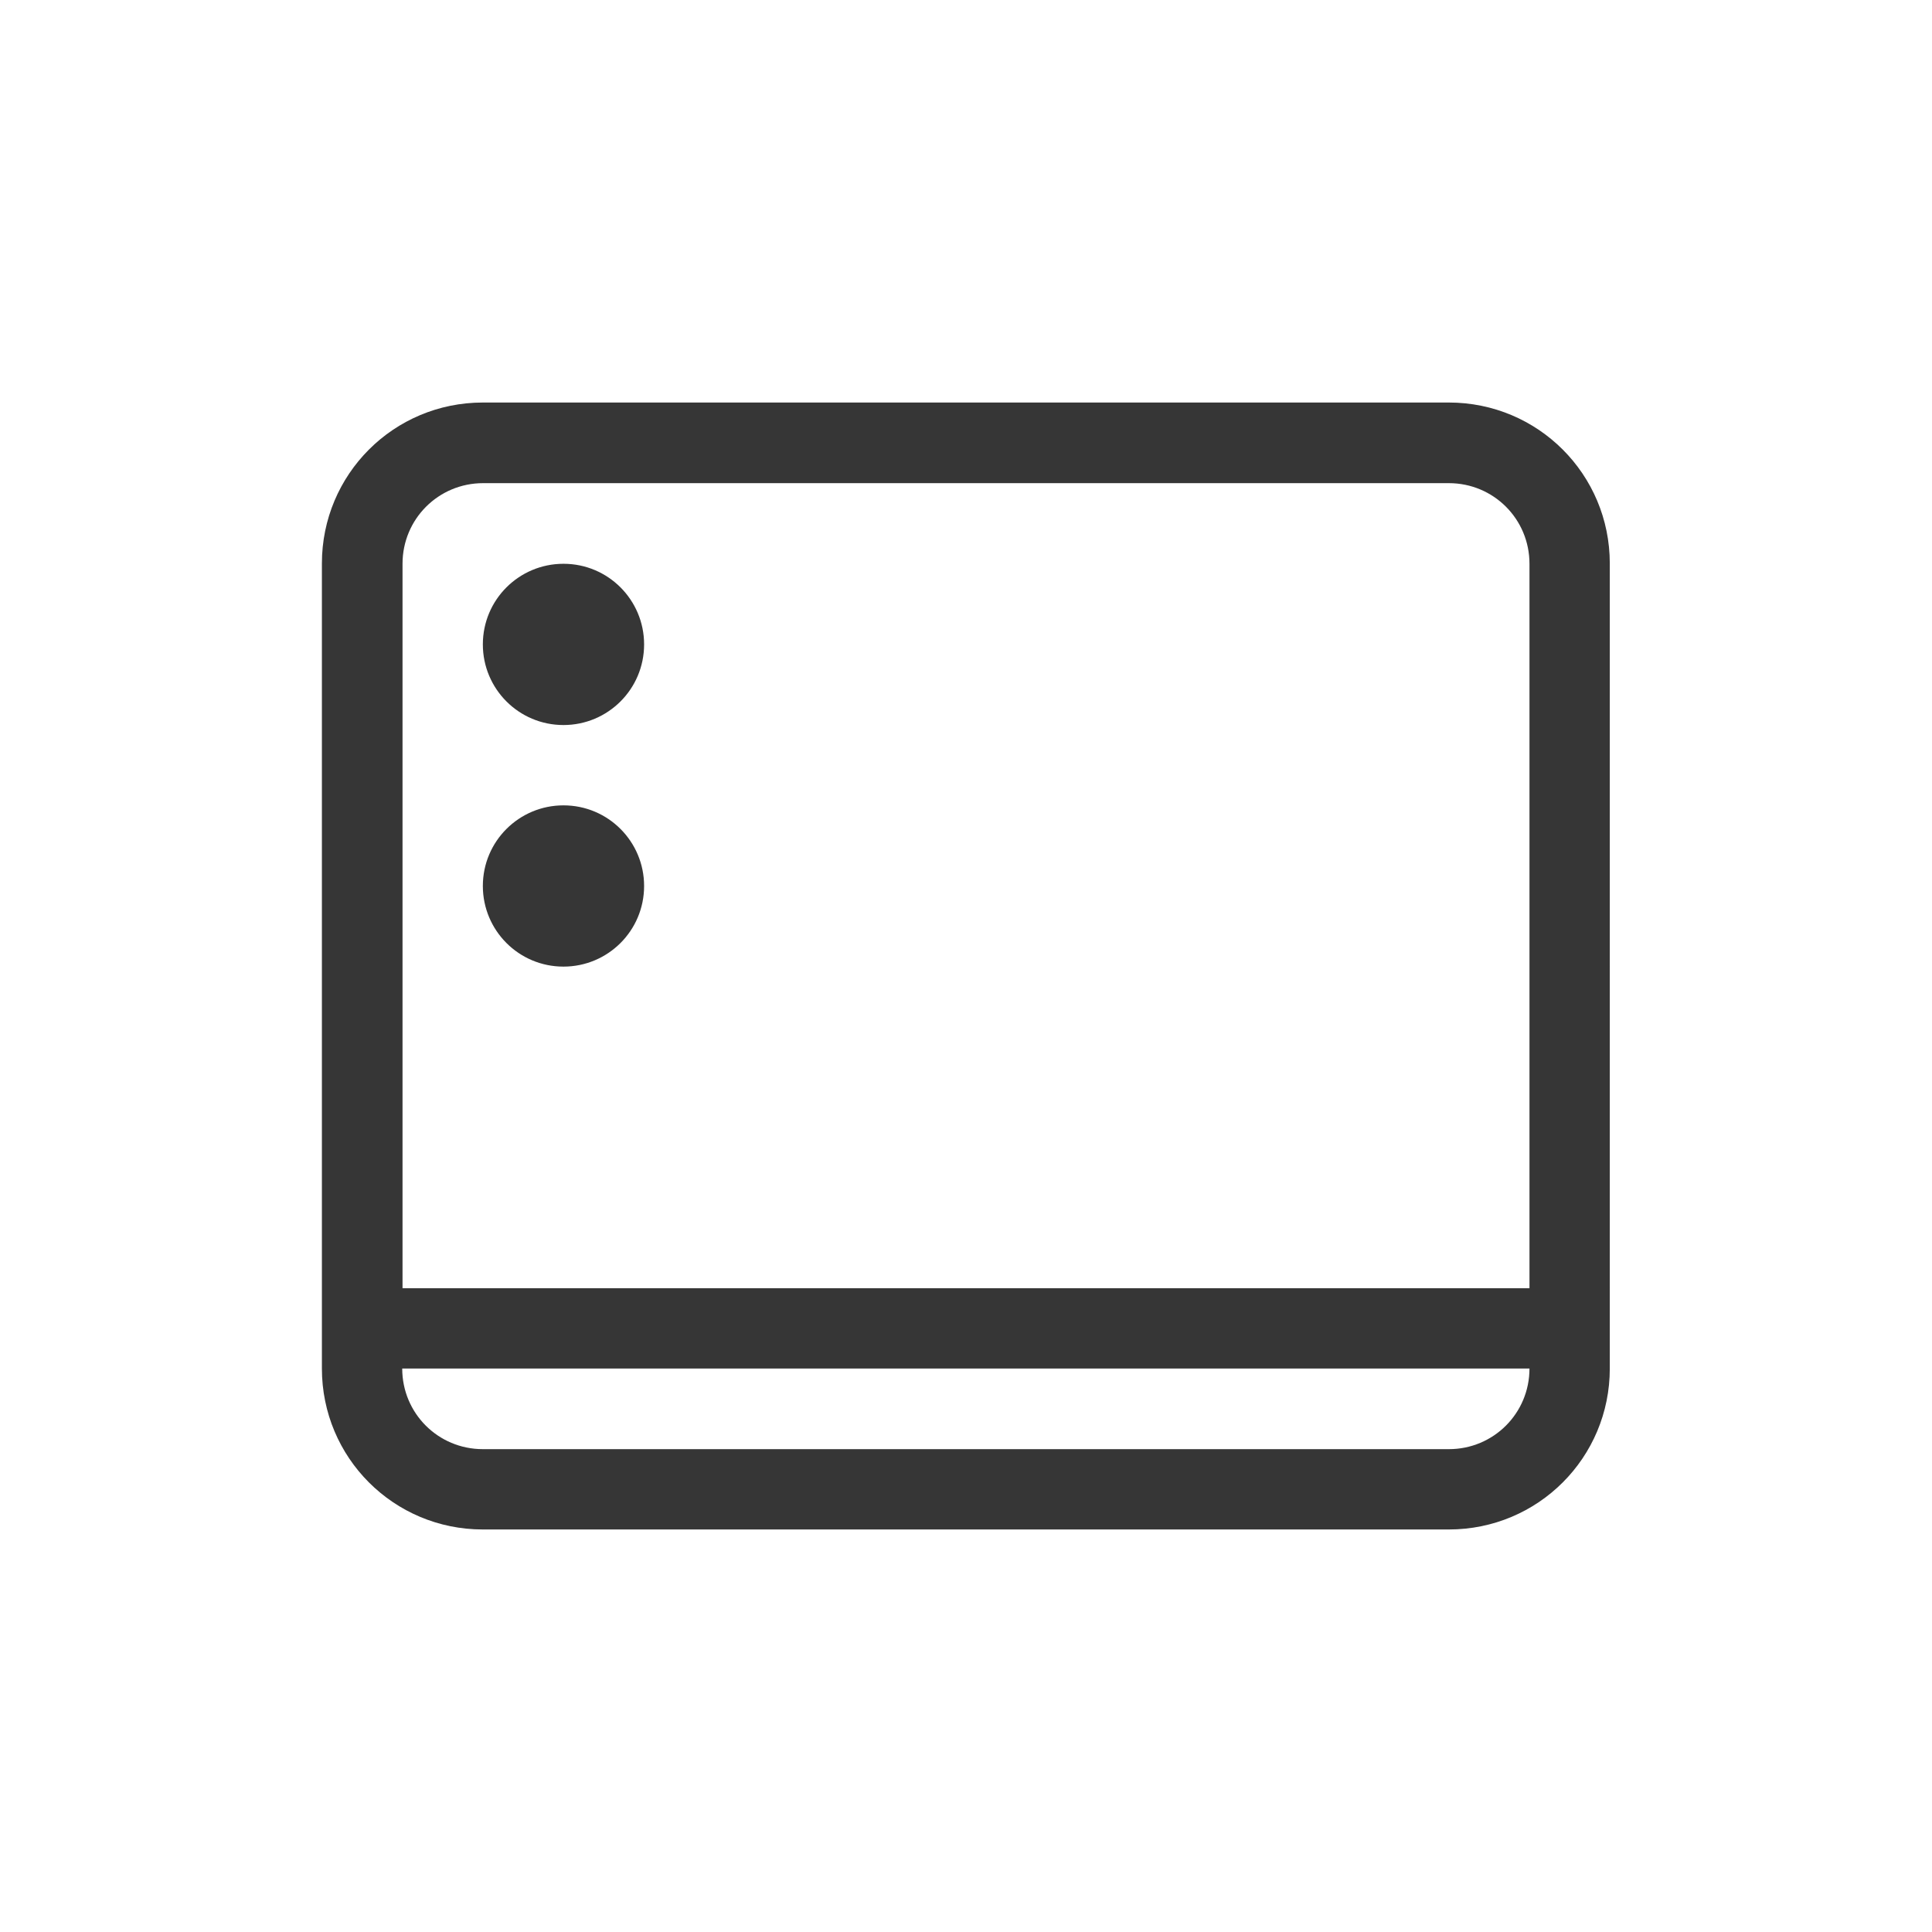 <?xml version="1.0" encoding="UTF-8" standalone="no"?>
<!-- Created with Inkscape (http://www.inkscape.org/) -->

<svg
   width="24"
   height="24"
   viewBox="0 0 6.35 6.35"
   version="1.1"
   id="svg11945"
   inkscape:version="1.1.1 (3bf5ae0d25, 2021-09-20, custom)"
   sodipodi:docname="user-desktop.svg"
   xmlns:inkscape="http://www.inkscape.org/namespaces/inkscape"
   xmlns:sodipodi="http://sodipodi.sourceforge.net/DTD/sodipodi-0.dtd"
   xmlns="http://www.w3.org/2000/svg"
   xmlns:svg="http://www.w3.org/2000/svg">
  <sodipodi:namedview
     id="namedview11947"
     pagecolor="#ffffff"
     bordercolor="#666666"
     borderopacity="1.0"
     inkscape:pageshadow="2"
     inkscape:pageopacity="0.0"
     inkscape:pagecheckerboard="0"
     inkscape:document-units="px"
     showgrid="false"
     units="in"
     inkscape:zoom="21.96875"
     inkscape:cx="7.4651494"
     inkscape:cy="11.334282"
     inkscape:window-width="1567"
     inkscape:window-height="932"
     inkscape:window-x="56"
     inkscape:window-y="50"
     inkscape:window-maximized="0"
     inkscape:current-layer="svg11945"
     showguides="false" />
  <defs
     id="defs11942" />
  <path
     id="rect6301"
     style="fill:#363636;fill-opacity:1;stroke-width:1.449;stroke-linecap:round;stroke-linejoin:round"
     d="m 1.587,1.323 c -0.293,0 -0.529,0.236 -0.529,0.529 v 2.646 c 0,0.293 0.236,0.529 0.529,0.529 h 3.175 c 0.293,0 0.529,-0.236 0.529,-0.529 V 1.852 c 0,-0.293 -0.236,-0.529 -0.529,-0.529 z m 0,0.265 h 3.175 c 0.147,0 0.265,0.118 0.265,0.265 v 2.381 H 1.323 v -2.381 c 0,-0.147 0.118,-0.265 0.265,-0.265 z m 0.265,0.265 c -0.146,0 -0.265,0.118 -0.265,0.265 0,0.146 0.118,0.265 0.265,0.265 0.146,0 0.265,-0.118 0.265,-0.265 0,-0.146 -0.118,-0.265 -0.265,-0.265 z m 0,0.794 c -0.146,0 -0.265,0.118 -0.265,0.265 0,0.146 0.118,0.265 0.265,0.265 0.146,-1e-7 0.265,-0.118 0.265,-0.265 0,-0.146 -0.118,-0.265 -0.265,-0.265 z M 1.323,4.498 h 3.704 c 0,0.147 -0.118,0.265 -0.265,0.265 H 1.587 c -0.147,0 -0.265,-0.118 -0.265,-0.265 z"
     sodipodi:nodetypes="ssssssssssssccssssssssssssccssc" />
</svg>

